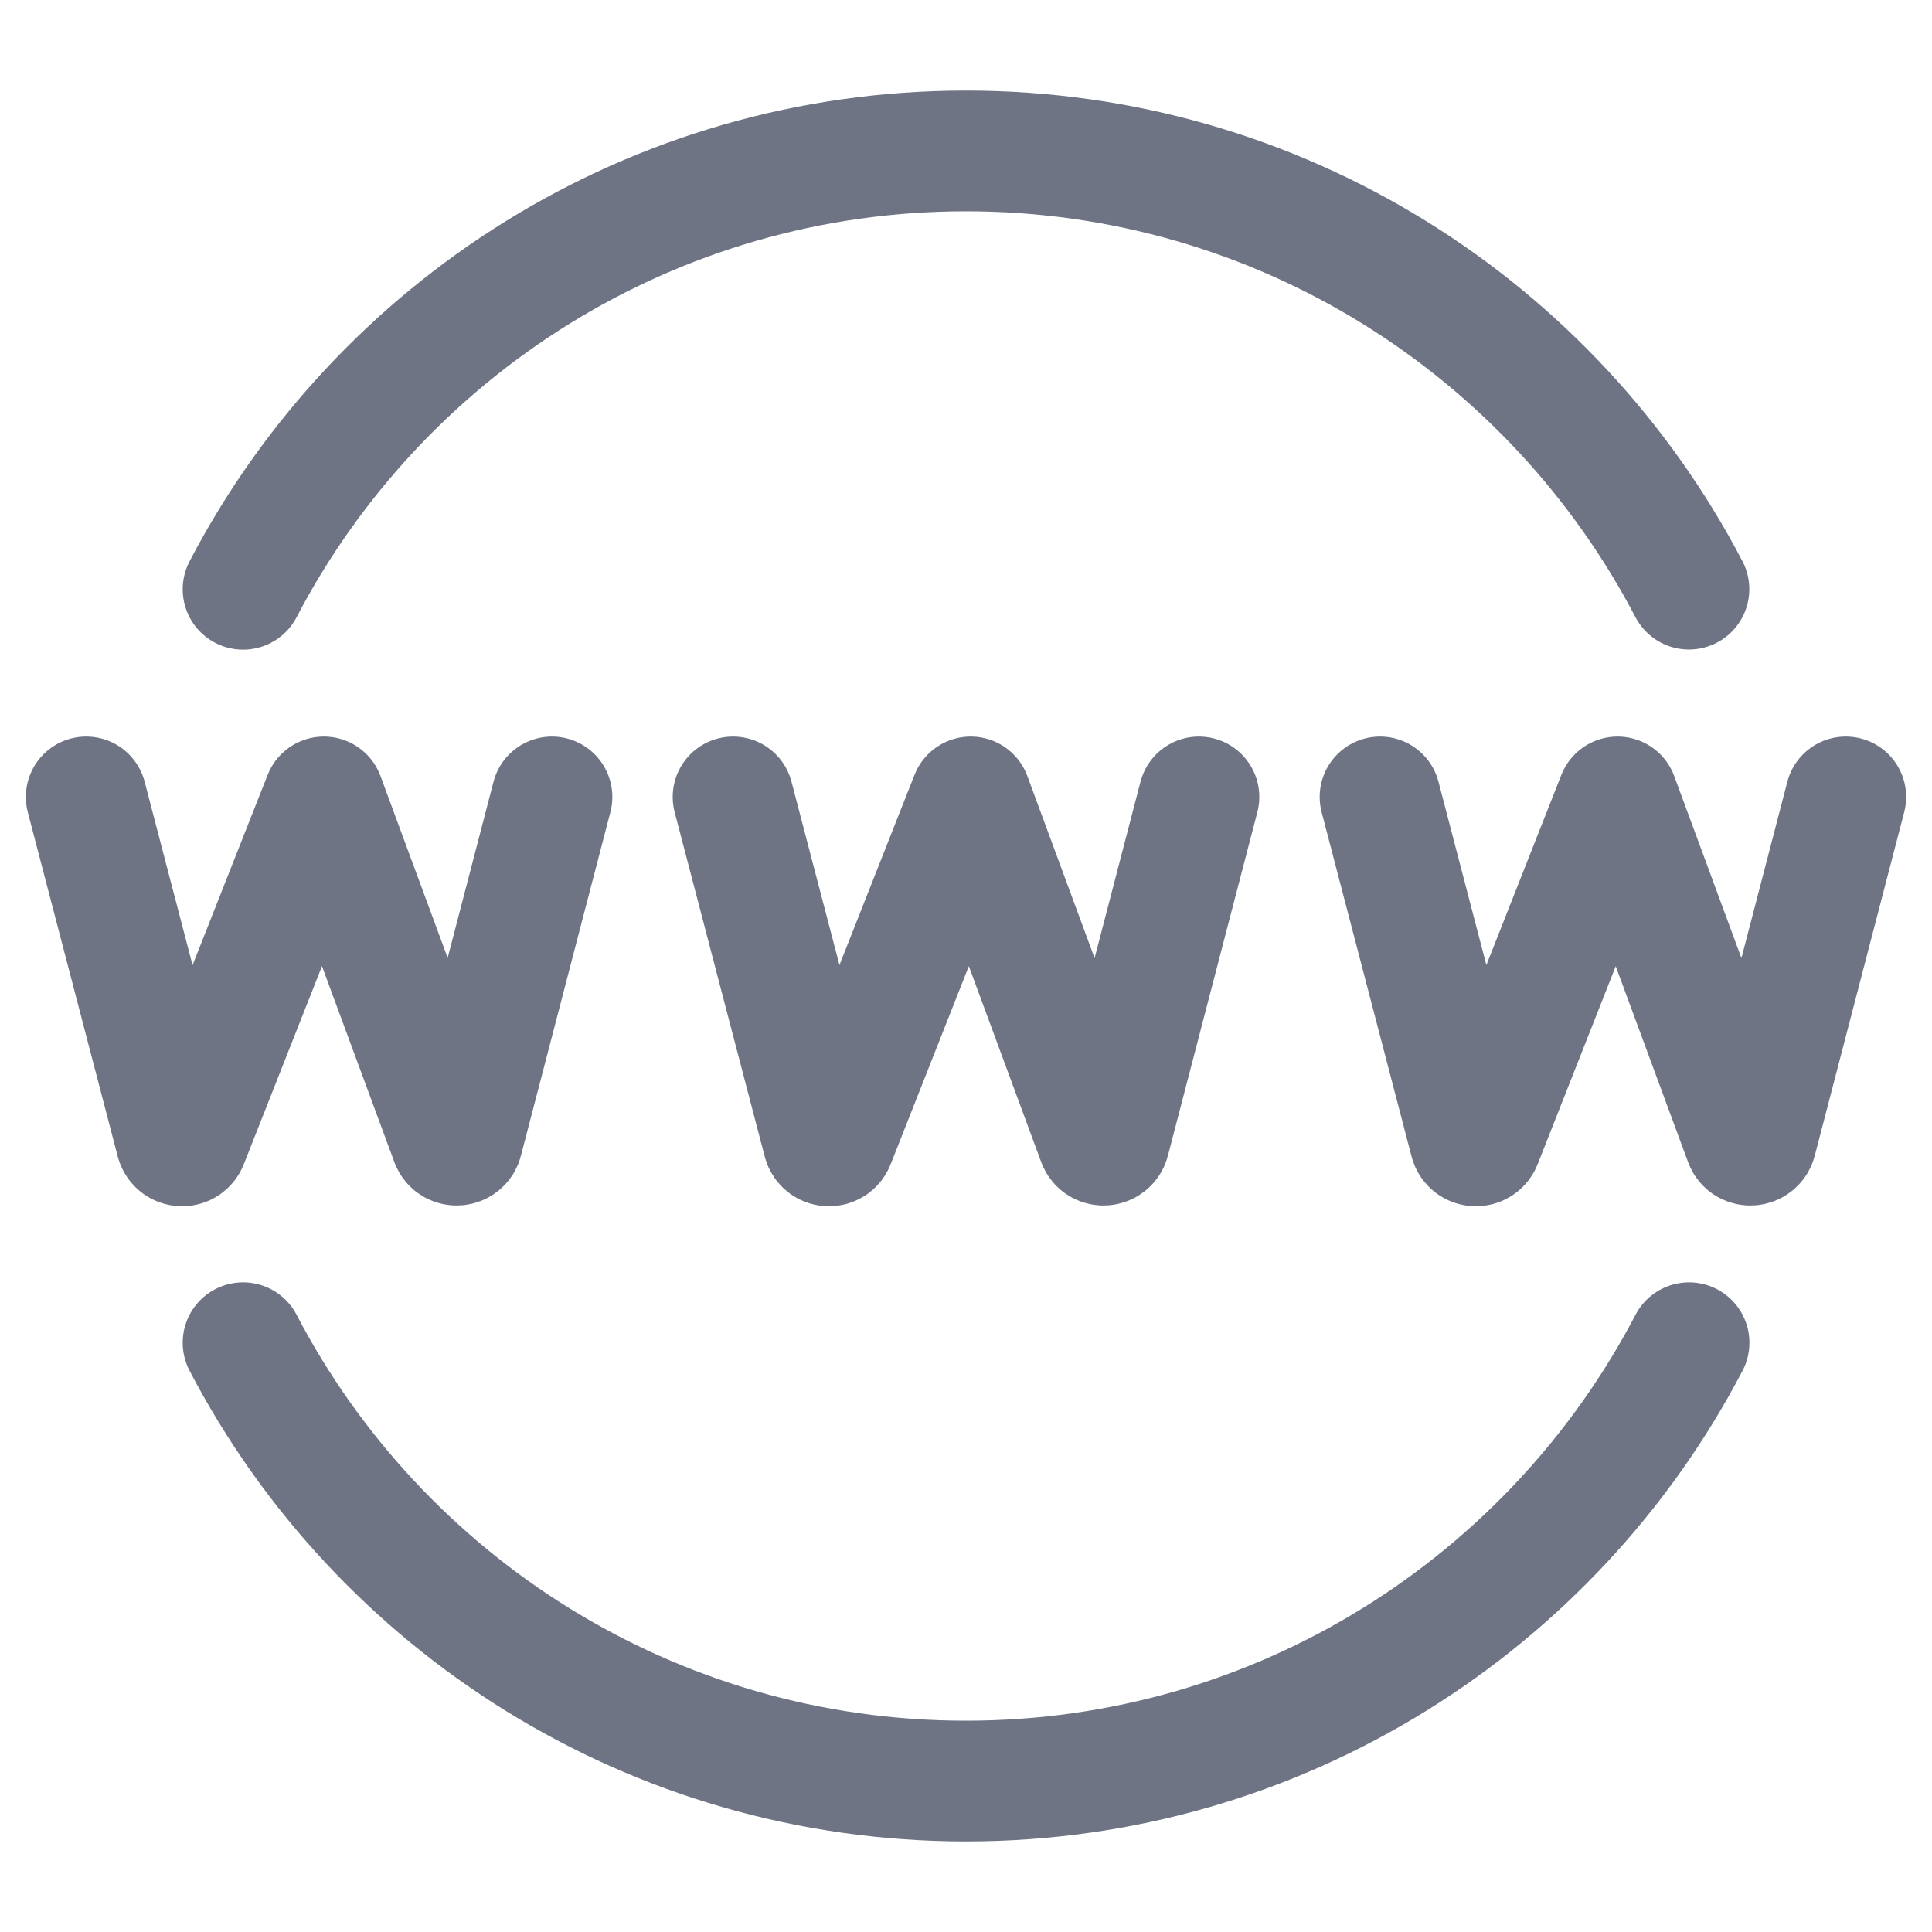 <svg width="16" height="16" viewBox="0 0 16 16" fill="none" xmlns="http://www.w3.org/2000/svg">
<path d="M13.987 4.879C12.86 2.722 10.602 1.25 8 1.25C5.398 1.25 3.139 2.723 2.013 4.88M2.013 11.12C3.139 13.277 5.397 14.75 8 14.75C10.602 14.75 12.861 13.277 13.988 11.12" stroke="#6F7485" stroke-linecap="round" stroke-linejoin="round"/>
<path d="M0.714 6.6L1.459 9.452C1.472 9.499 1.537 9.503 1.554 9.458L2.682 6.6L3.735 9.451C3.752 9.497 3.818 9.493 3.83 9.446L4.571 6.6" stroke="#6F7485" stroke-linecap="round" stroke-linejoin="round"/>
<path d="M6.071 6.6L6.817 9.452C6.829 9.499 6.894 9.503 6.911 9.458L8.039 6.6L9.092 9.451C9.109 9.497 9.175 9.493 9.188 9.446L9.929 6.6" stroke="#6F7485" stroke-linecap="round" stroke-linejoin="round"/>
<path d="M11.429 6.6L12.174 9.452C12.186 9.499 12.251 9.503 12.269 9.458L13.396 6.6L14.449 9.451C14.466 9.497 14.532 9.493 14.545 9.446L15.286 6.6" stroke="#6F7485" stroke-linecap="round" stroke-linejoin="round"/>
</svg>
